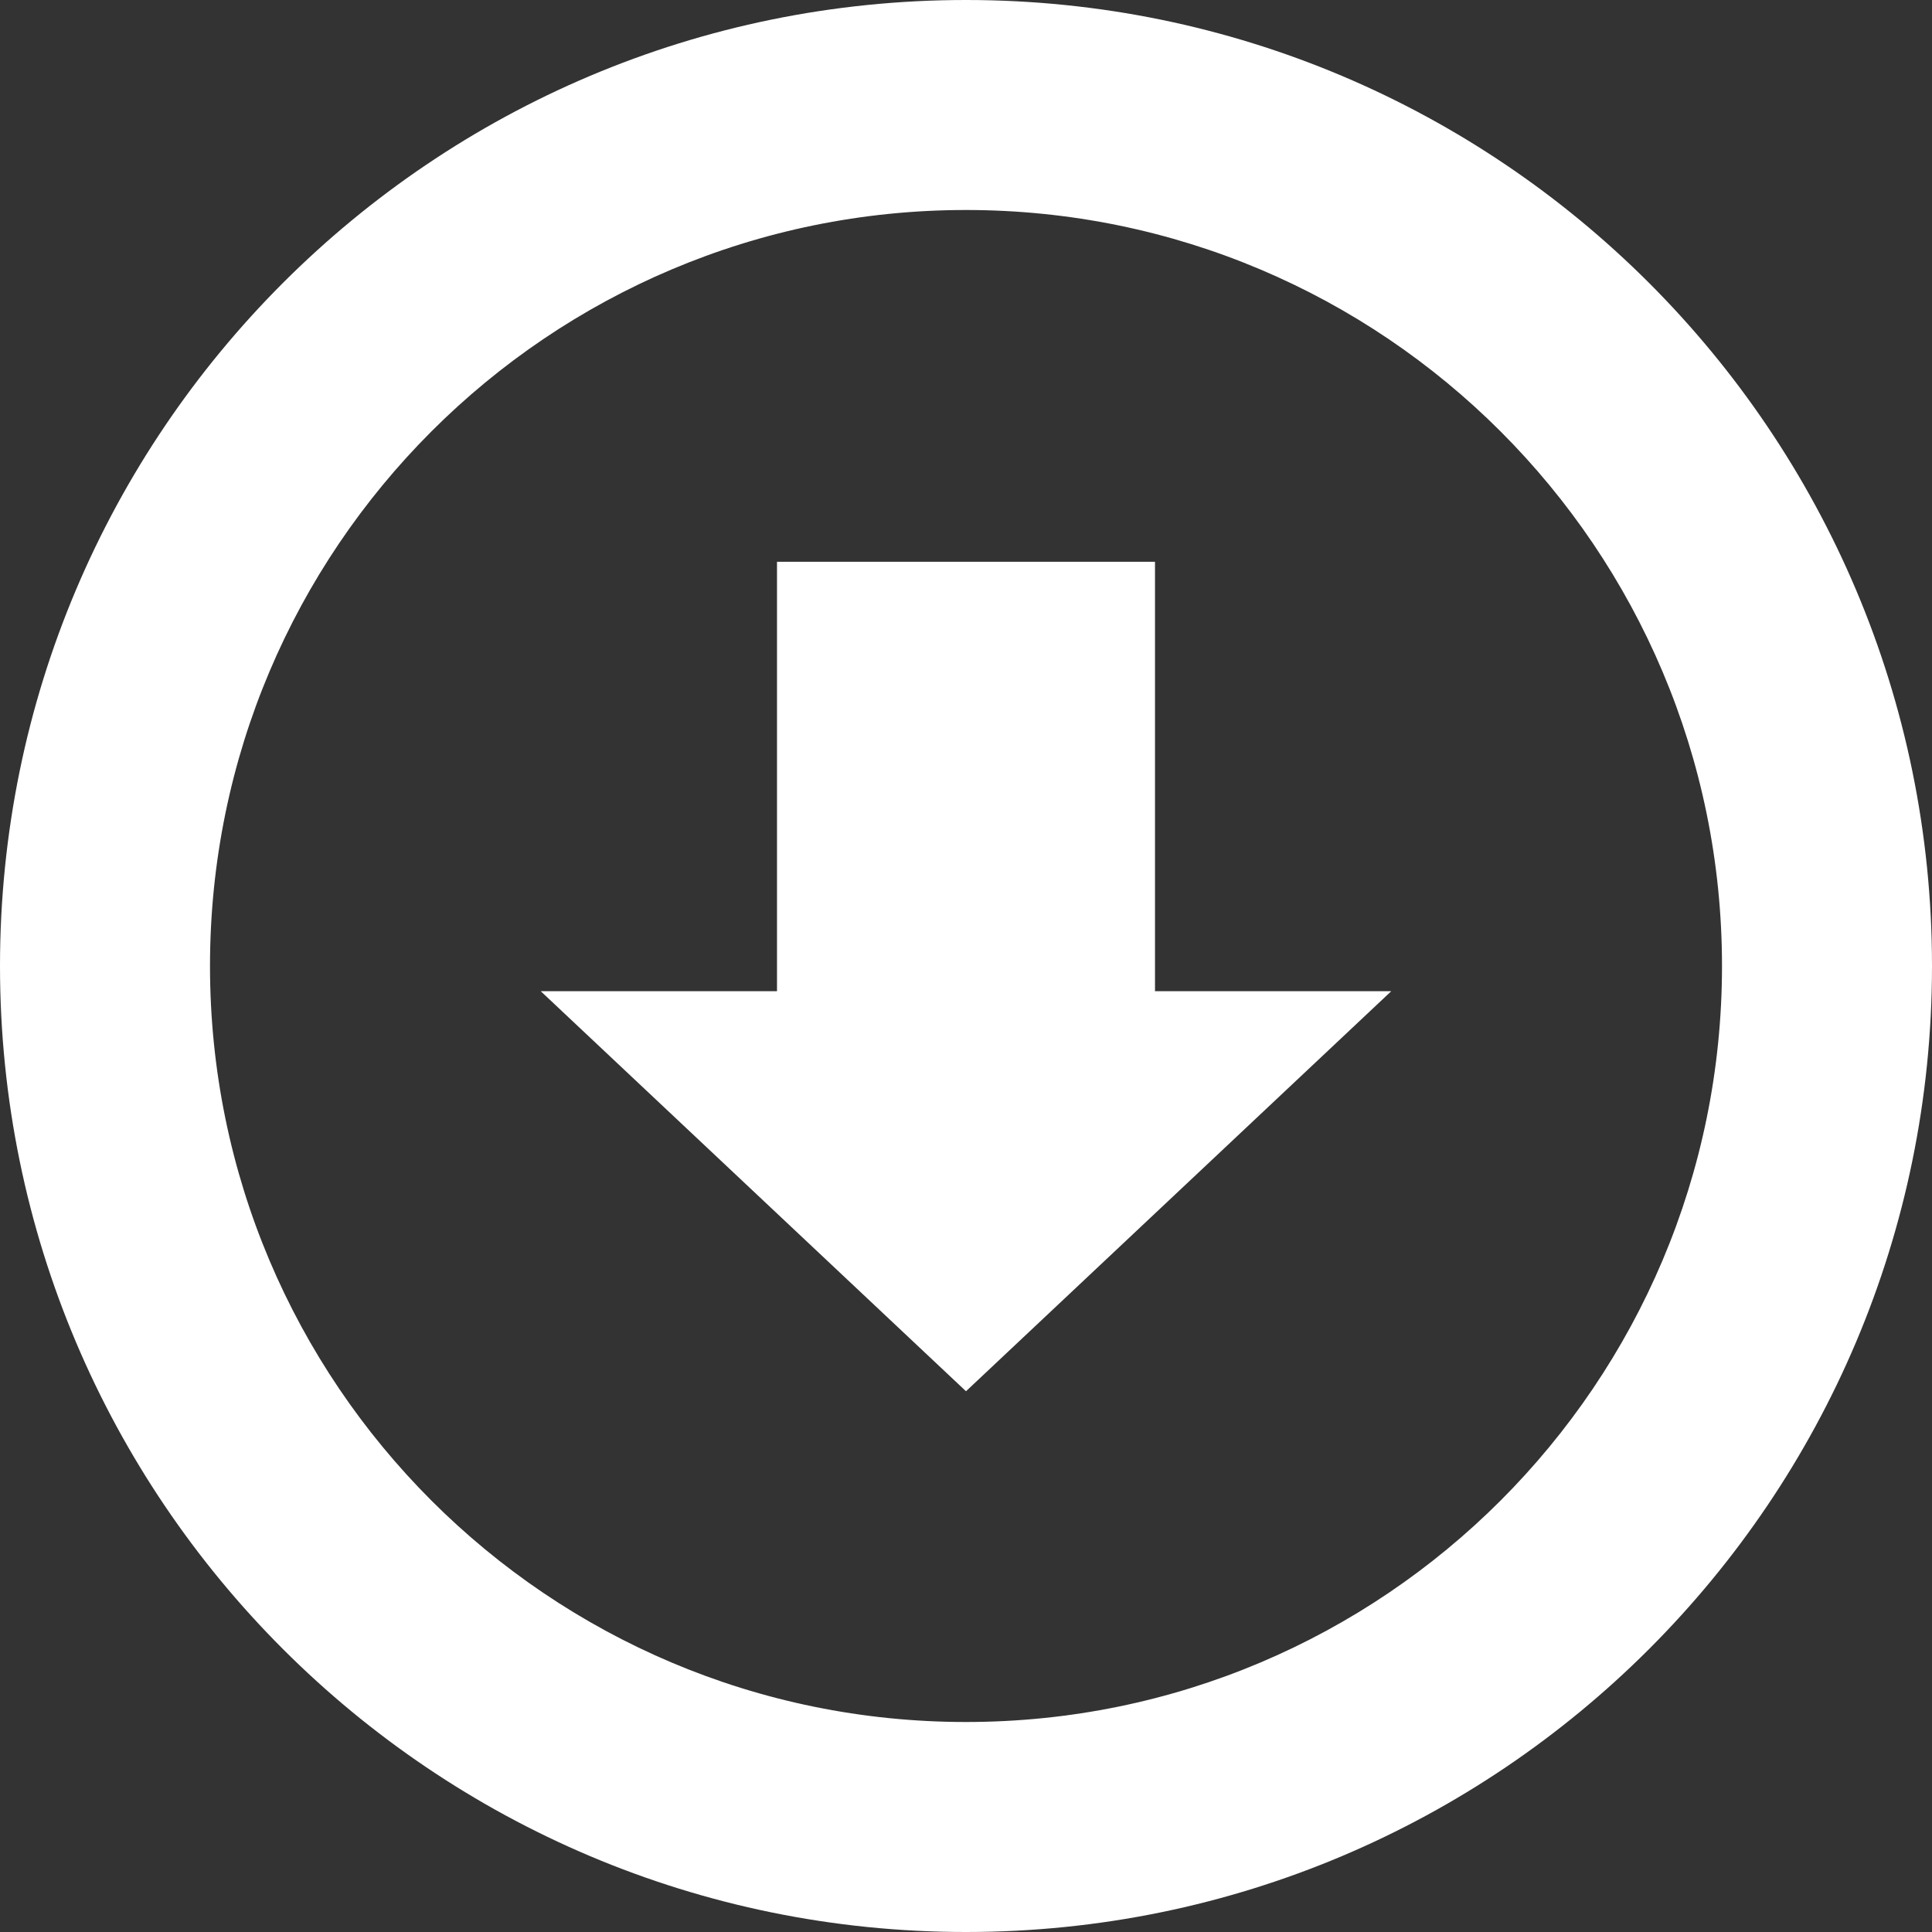 <svg width="1200" height="1200" xmlns="http://www.w3.org/2000/svg">

 <rect width="100%" height="100%" fill="#333333" stroke="none"/>

 <g>
  <title>background</title>
  <rect fill="none" id="canvas_background" height="402" width="582" y="-1" x="-1"/>
 </g>
 <g>
  <title>Layer 1</title>
  <path fill="white" id="path5643" d="m600,0c-331.369,0 -600,268.63 -600,600c0,331.37 268.63,600 600,600c331.369,0 600,-268.631 600,-600c0,-331.37 -268.631,-600 -600,-600zm0,1069.565c-259.369,0 -469.565,-210.261 -469.565,-469.565c0,-259.304 210.196,-469.565 469.565,-469.565c259.369,0 469.565,210.261 469.565,469.565c0,259.304 -210.196,469.565 -469.565,469.565zm117.391,-720.652l-234.783,0l0,266.739l-146.739,0l264.13,248.478l264.13,-248.478l-146.739,0l0,-266.739l0,0z"/>
 </g>
</svg>